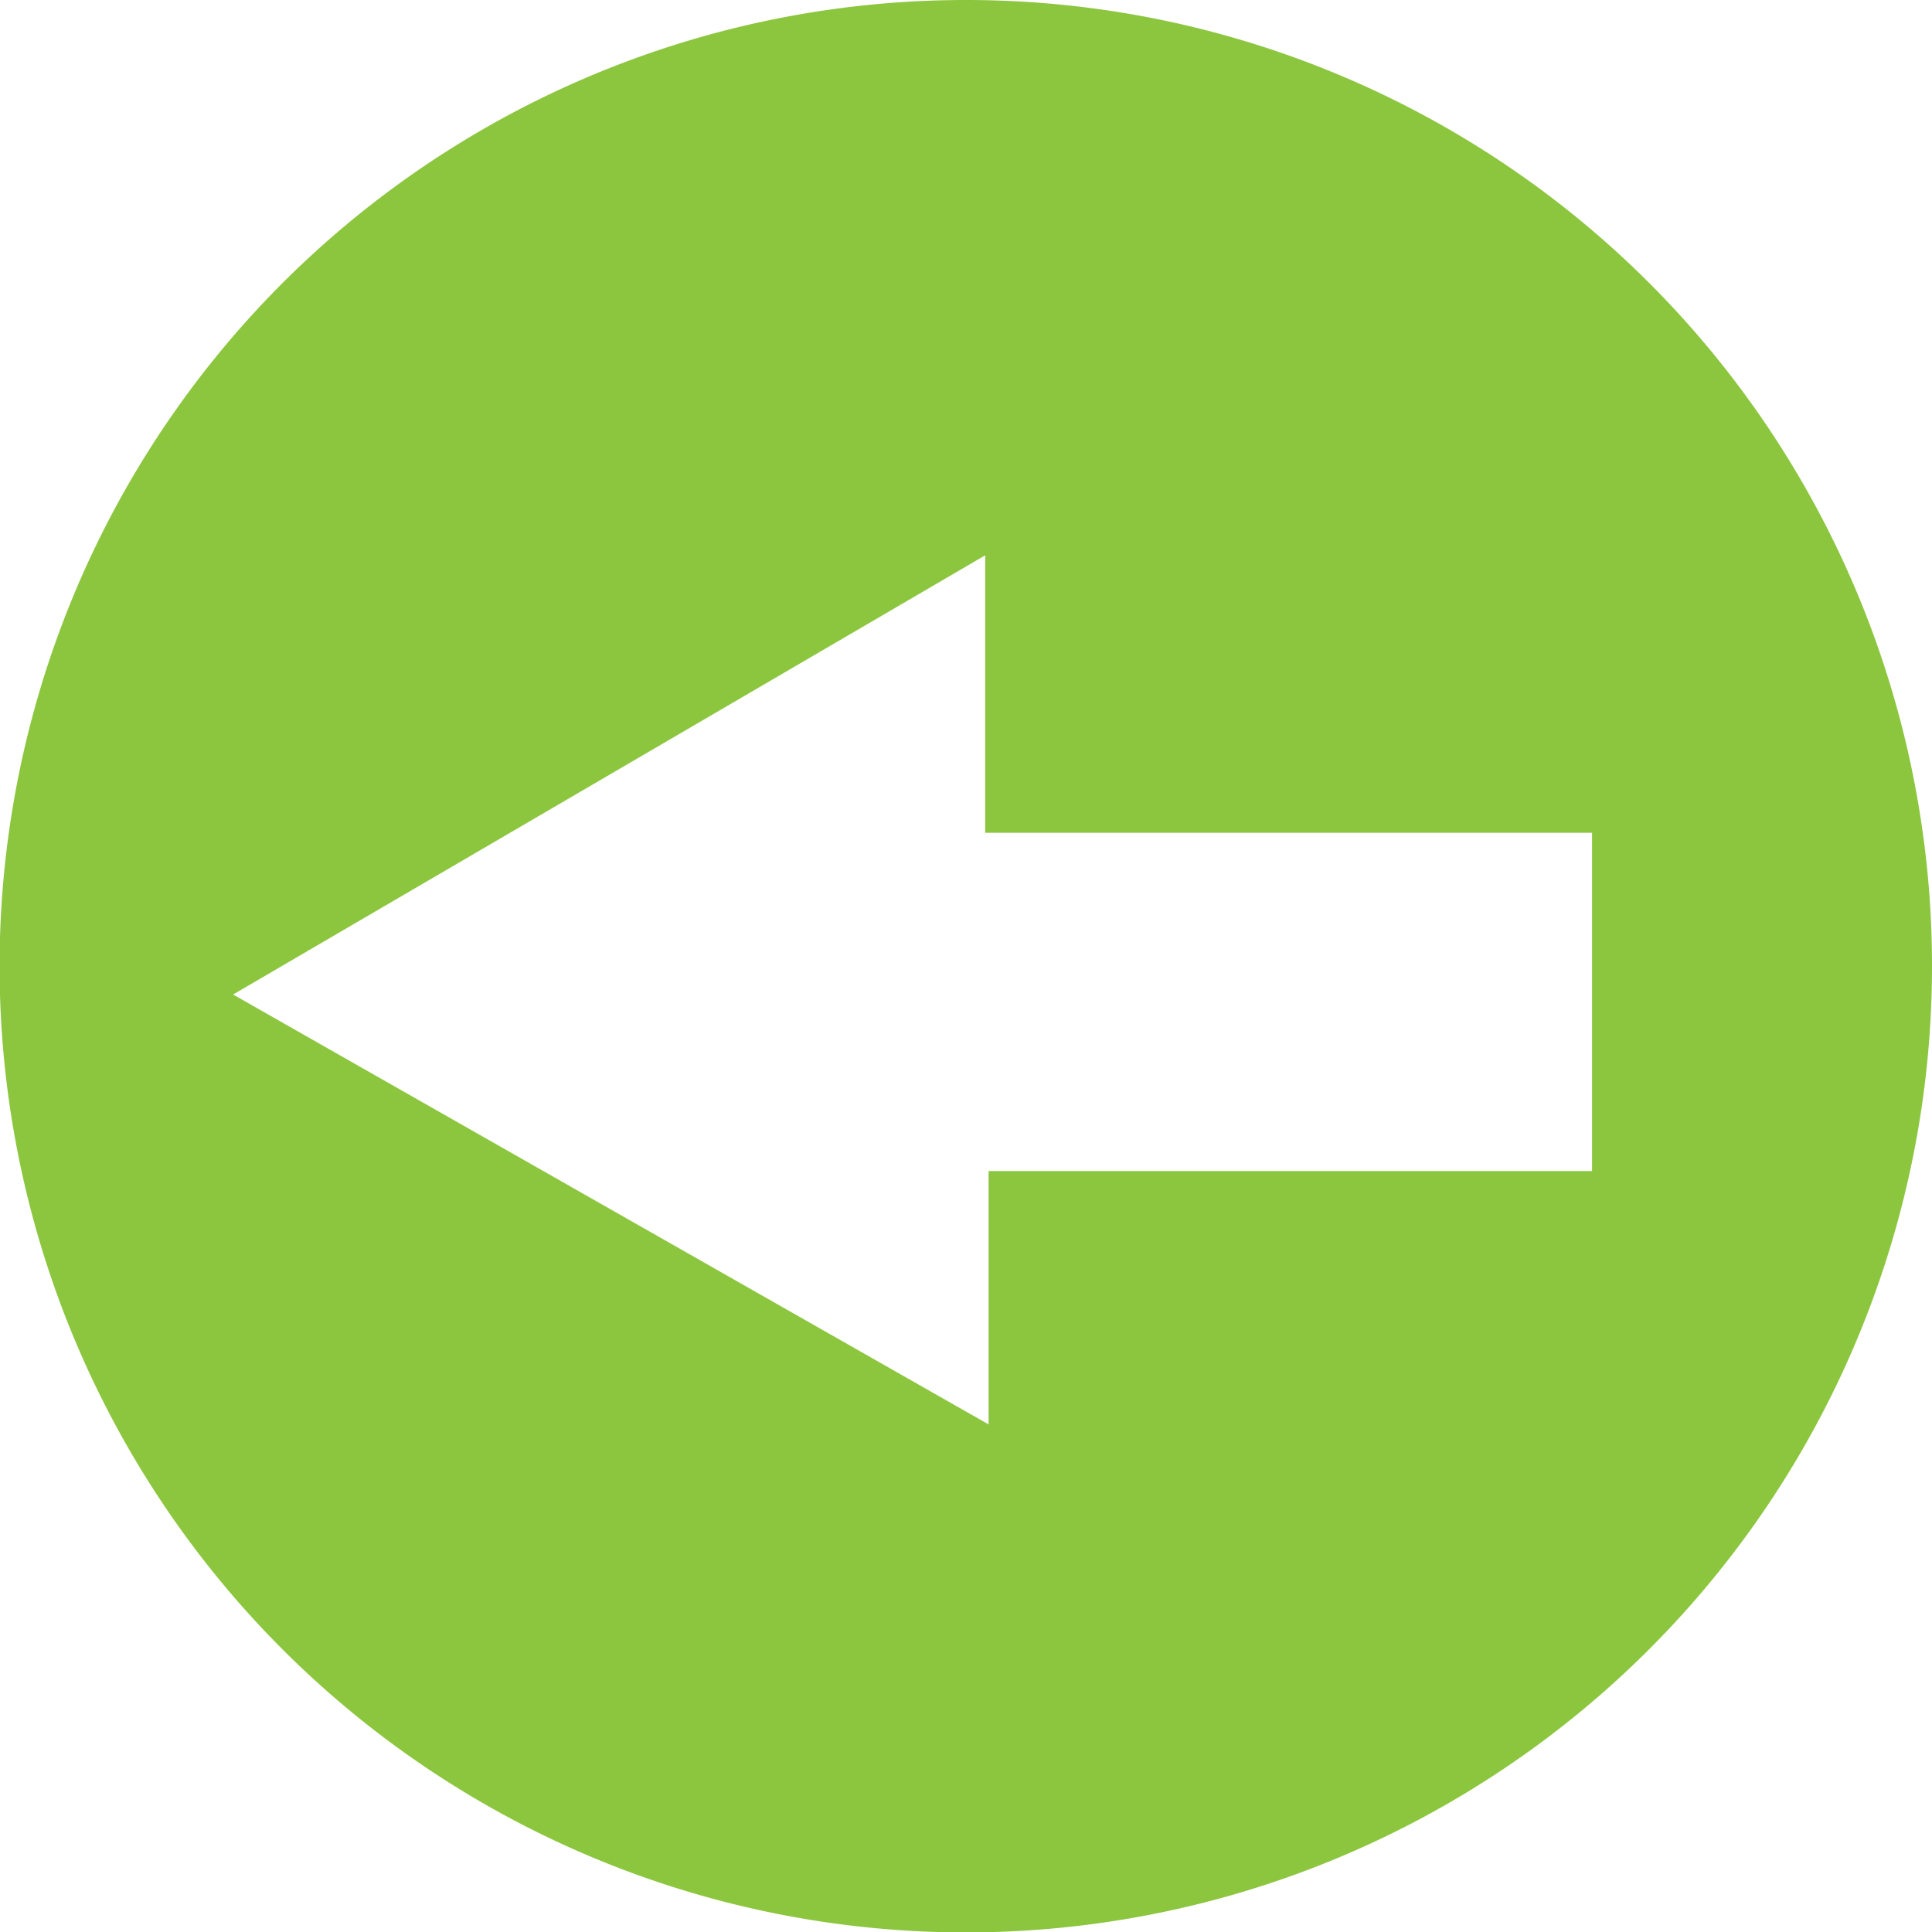 <svg xmlns="http://www.w3.org/2000/svg" viewBox="0 0 45.75 45.75"><defs><style>.cls-1{fill:#8cc63f;}</style></defs><title>flèche gauche transparente</title><g id="Calque_2" data-name="Calque 2"><g id="icones"><path class="cls-1" d="M22.87,0A22.88,22.88,0,1,0,45.75,22.87,22.87,22.87,0,0,0,22.87,0ZM37.7,27.73H23.41l0,6L5.52,23.55l17.81-10.4,0,6.57H37.7Z"/></g></g></svg>